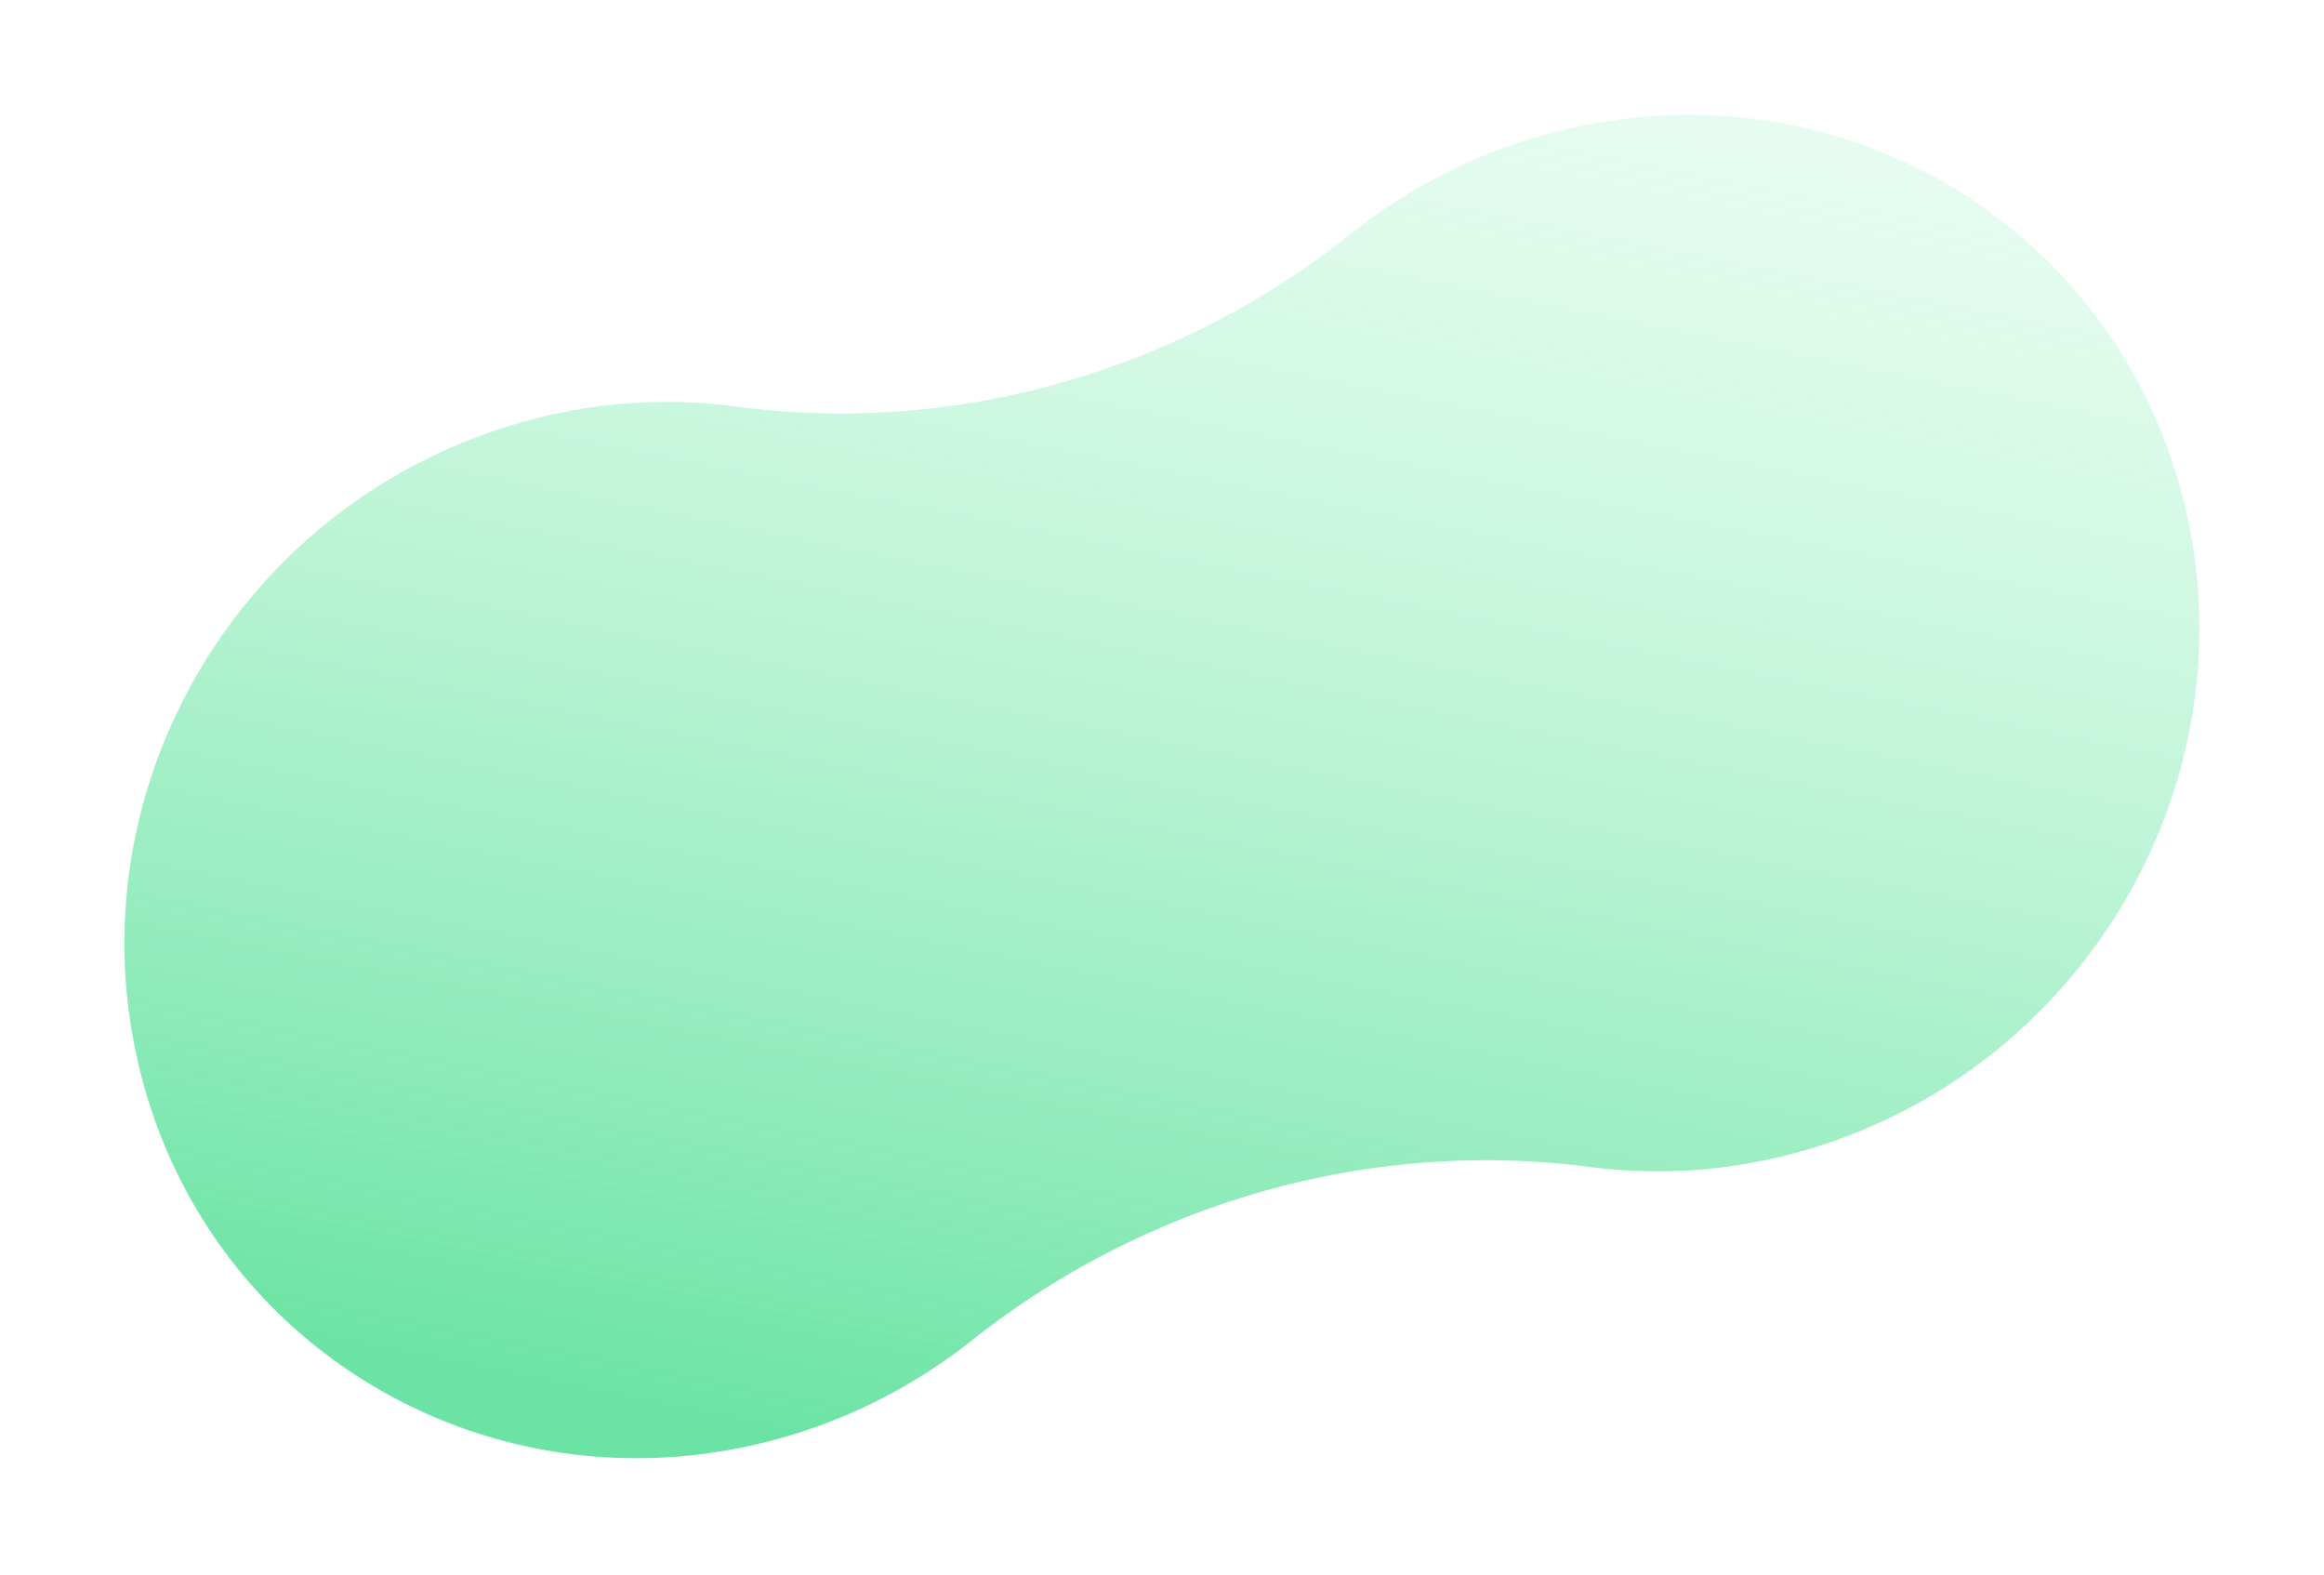 <svg xmlns="http://www.w3.org/2000/svg" width="555.216" height="376.132" viewBox="0 0 555.216 376.132">
    <defs>
        <linearGradient id="v1glnoh2ta" x1=".123" y1=".861" x2="1.261" y2="-.305" gradientUnits="objectBoundingBox">
            <stop offset="0" stop-color="#3ddb87"/>
            <stop offset="1" stop-color="#d0ffe6" stop-opacity="0"/>
        </linearGradient>
    </defs>
    <path d="M330.042 7.216c-48.85 21.354-104.377 22.049-152.687 1.91a126.013 126.013 0 0 0-51.17-9.585C56.906.946.675 56.117-1.178 124.528c-1.9 69.975 54.5 126.281 125.122 125.4a129.69 129.69 0 0 0 49.989-10.677c49.271-21.327 104.805-22.022 153.534-1.921a125.93 125.93 0 0 0 49.728 9.429c70.626-.884 128.506-58.62 128.432-128.57C505.555 49.8 450.741-3.983 381.478-3.653c-.337 0-.678 0-1.013.009a129.716 129.716 0 0 0-50.423 10.86" transform="rotate(-14.98 511.174 58.884)" style="opacity:.76;fill:url(#v1glnoh2ta)"/>
</svg>
